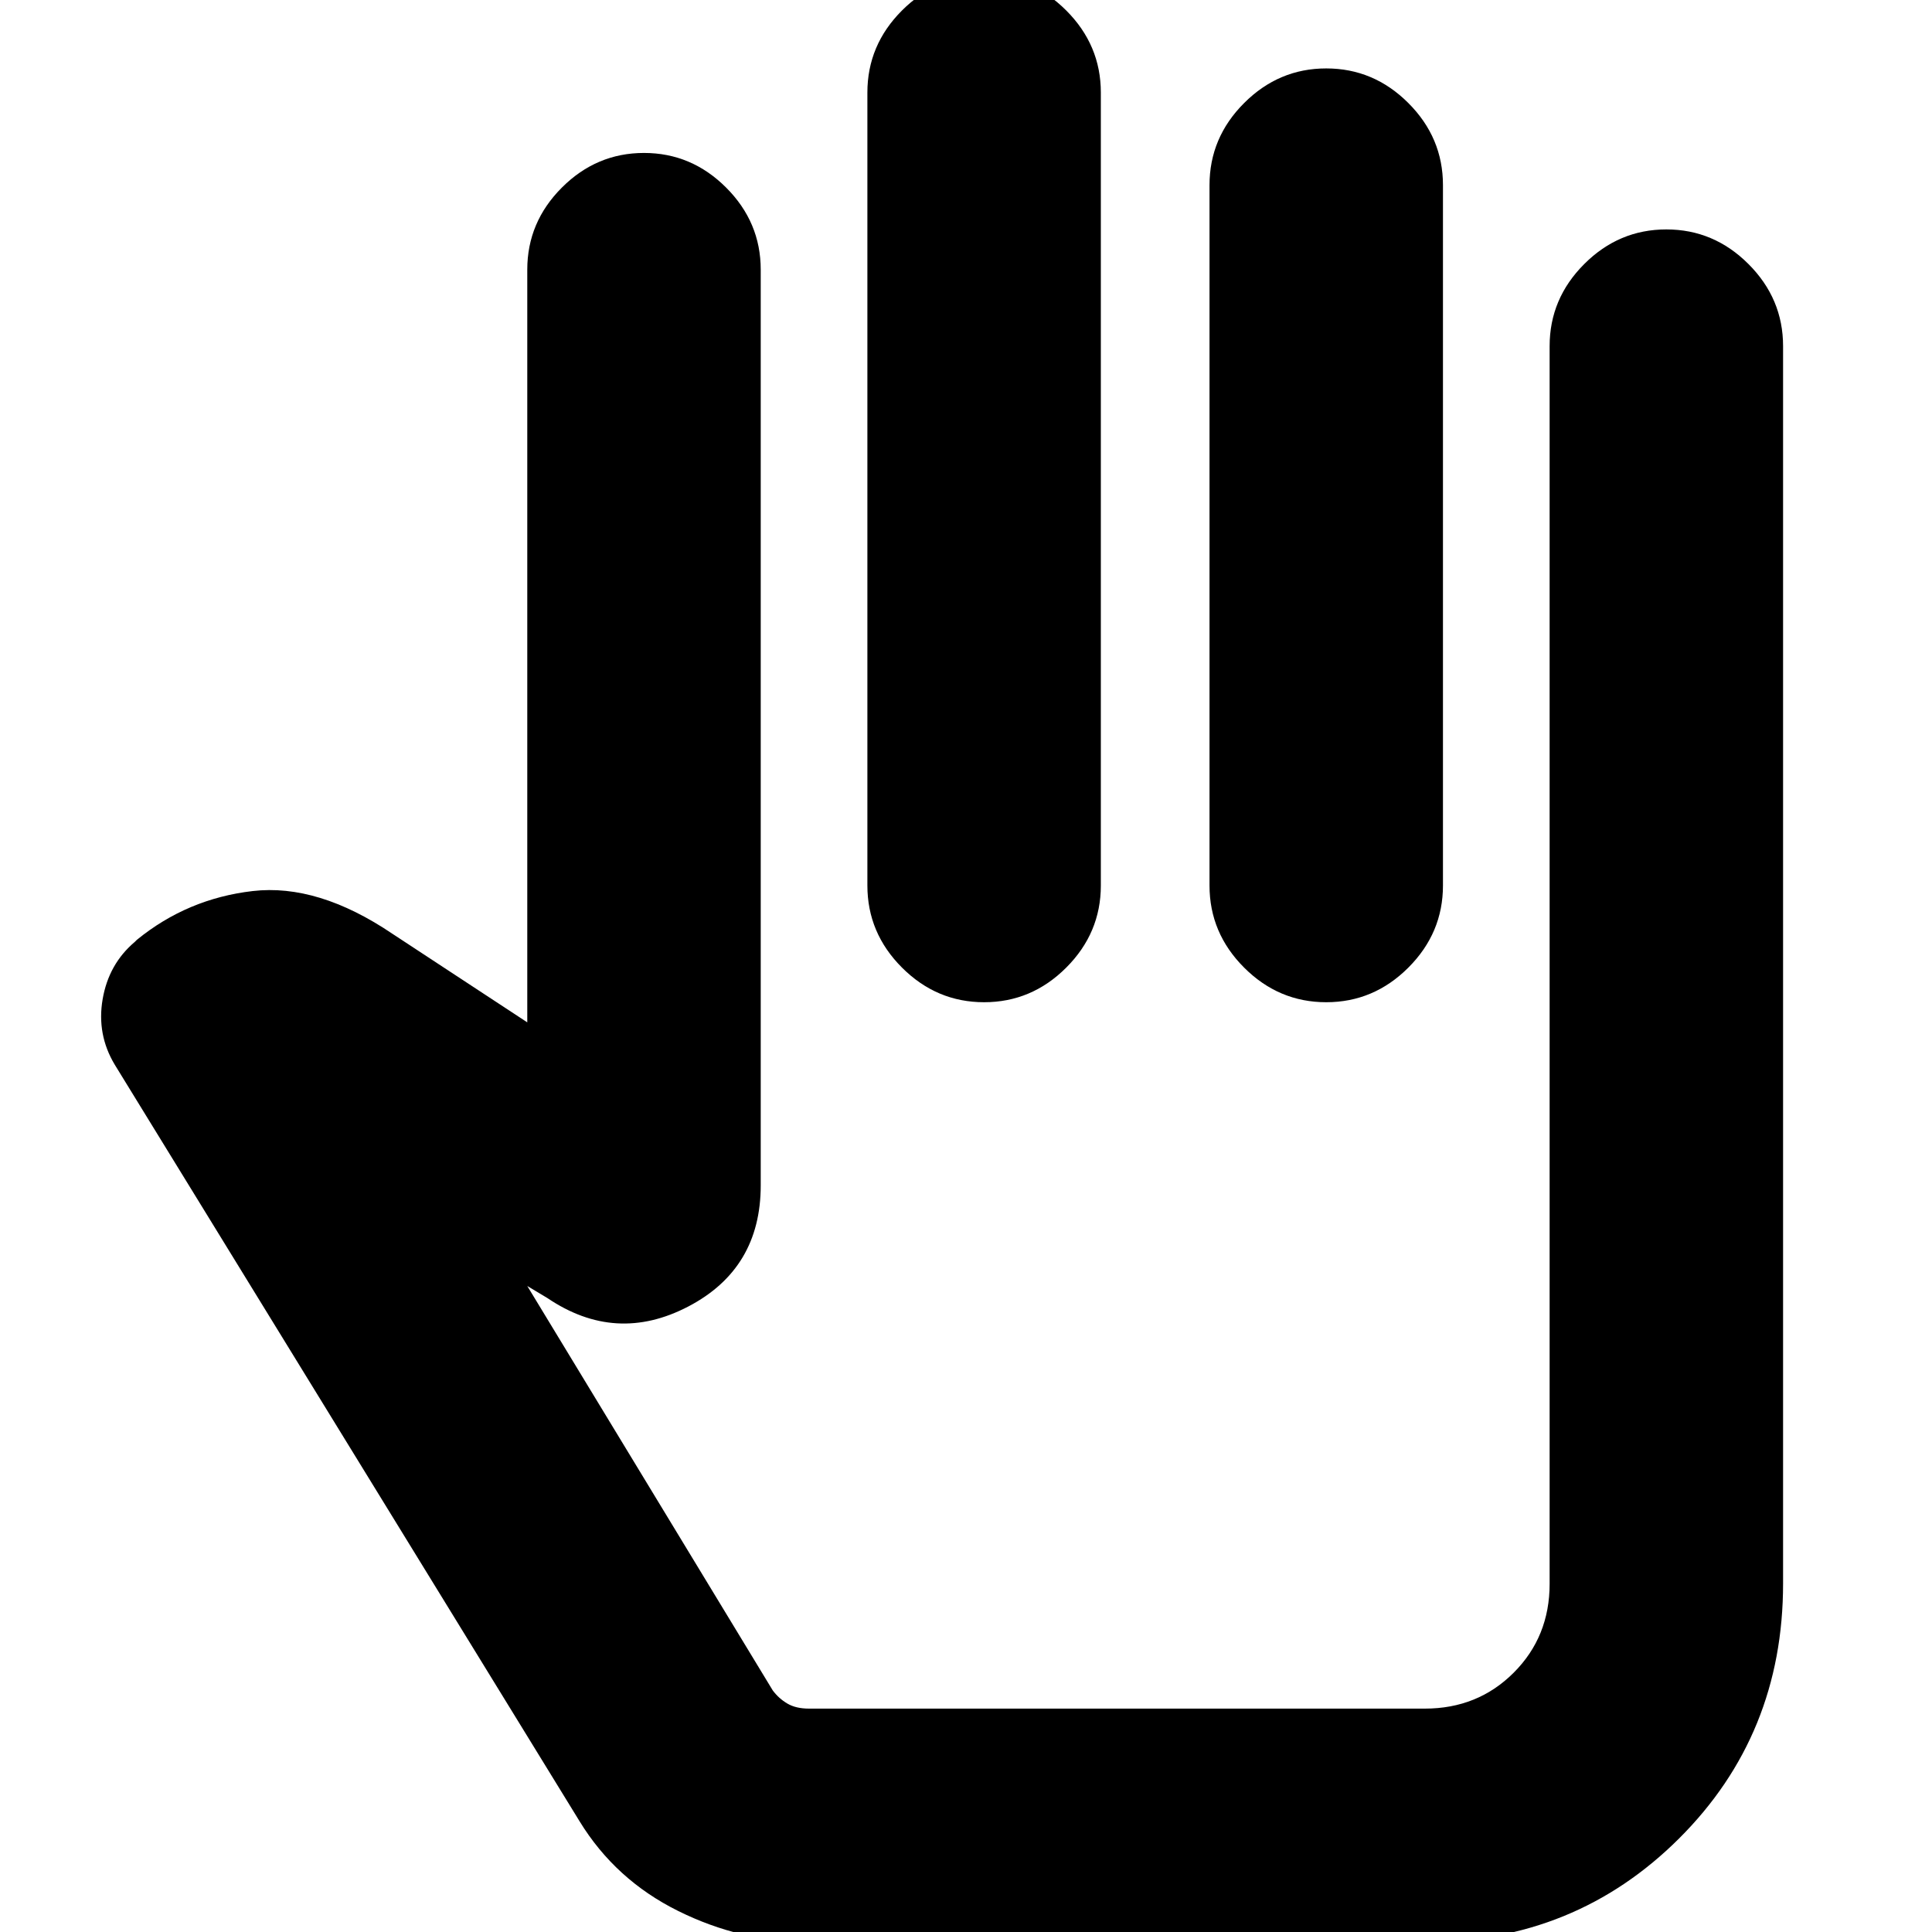 <svg xmlns="http://www.w3.org/2000/svg" height="24" viewBox="0 -960 960 960" width="24"><path d="M402 5q-33.88 0-65.04-15.46Q305.8-25.92 288-55L57-431q-9-15-6-32.5T67-492l1-1q25.13-20.48 57.56-24.24Q158-521 195-496l67 44v-374q0-23.6 17.2-40.8Q296.4-884 320-884q23.6 0 40.8 17.2Q378-849.6 378-826v455q0 41.4-36 60.2-36 18.8-70-4.2l-10-6 122 201q3 4 7.25 6.5T402-111h306q26.3 0 44.15-17.85Q770-146.7 770-173v-615q0-23.6 17.2-40.8Q804.4-846 828-846q23.6 0 40.8 17.2Q886-811.6 886-788v614.85Q886-98 834.35-46.5T708 5H402Zm87-977q23.6 0 40.8 17.2Q547-937.6 547-914v394q0 23.6-17.2 40.8Q512.6-462 489-462q-23.6 0-40.8-17.2Q431-496.4 431-520v-394q0-23.6 17.2-40.8Q465.4-972 489-972Zm170 46q23.6 0 40.8 17.2Q717-891.6 717-868v348q0 23.6-17.2 40.8Q682.6-462 659-462q-23.6 0-40.8-17.2Q601-496.4 601-520v-348q0-23.6 17.2-40.8Q635.4-926 659-926ZM516-287Z"/></svg>